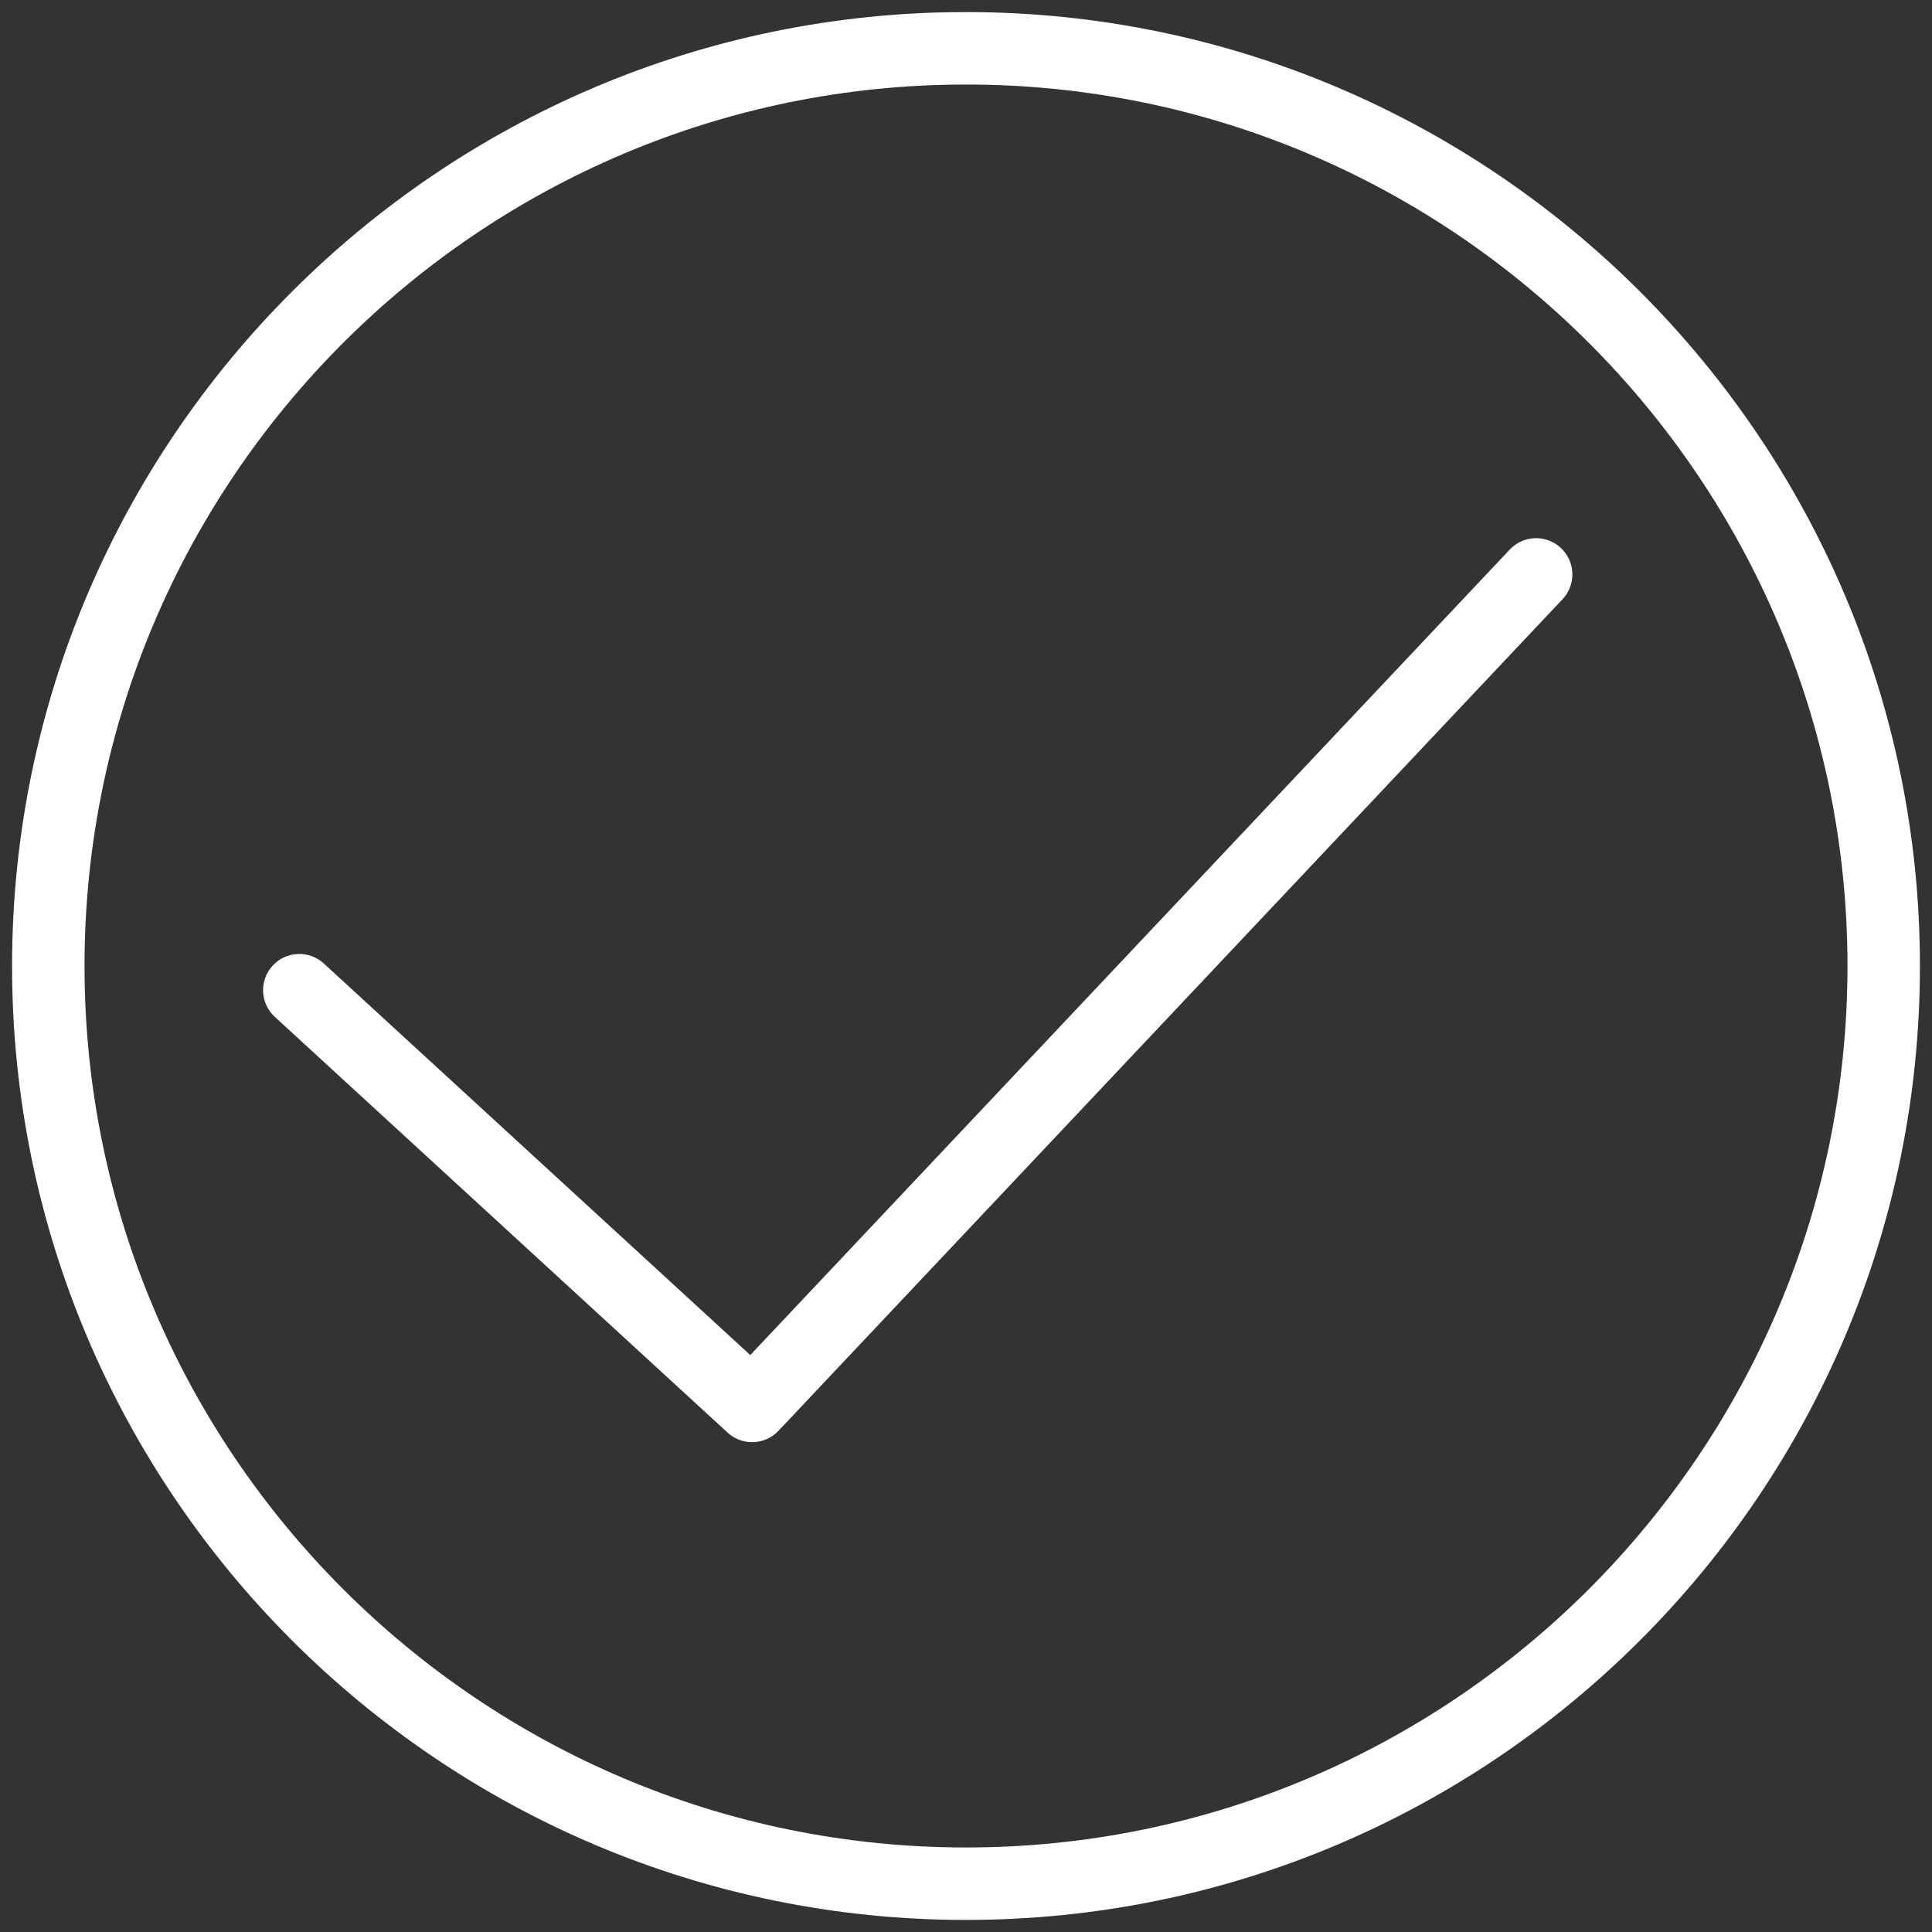 <?xml version="1.0" encoding="UTF-8"?>
<svg width="80px" height="80px" viewBox="0 0 80 80" version="1.1" xmlns="http://www.w3.org/2000/svg" xmlns:xlink="http://www.w3.org/1999/xlink">
    <rect x="0" y="0" width="80" height="80" fill="#333333" stroke="none"/>
    <!-- Generator: Sketch 46 (44423) - http://www.bohemiancoding.com/sketch -->
    <title>tick</title>
    <desc>Created with Sketch.</desc>
    <defs></defs>
    <g id="Page-1" stroke="none" stroke-width="1" fill="none" fill-rule="evenodd">
        <g id="tick" fill-rule="nonzero" fill="#FFFFFF">
            <path d="M64.637,22.693 C64.033,22.125 63.086,22.152 62.516,22.756 L31.067,56.11 L13.408,39.896 C12.799,39.336 11.848,39.376 11.289,39.986 C10.728,40.596 10.768,41.545 11.379,42.106 L30.129,59.322 C30.417,59.586 30.78,59.717 31.144,59.717 C31.542,59.717 31.941,59.559 32.236,59.246 L64.7,24.814 C65.268,24.21 65.239,23.261 64.637,22.693 Z M40,0.5 C18.22,0.5 0.5,18.22 0.5,40 C0.5,61.78 18.22,79.5 40,79.5 C61.78,79.5 79.5,61.78 79.5,40 C79.5,18.22 61.78,0.5 40,0.5 Z M40,76.5 C19.874,76.5 3.5,60.126 3.5,40 C3.5,19.874 19.874,3.5 40,3.5 C60.126,3.5 76.5,19.874 76.5,40 C76.5,60.126 60.126,76.5 40,76.5 Z" id="Shape"></path>
        </g>
    </g>
</svg>